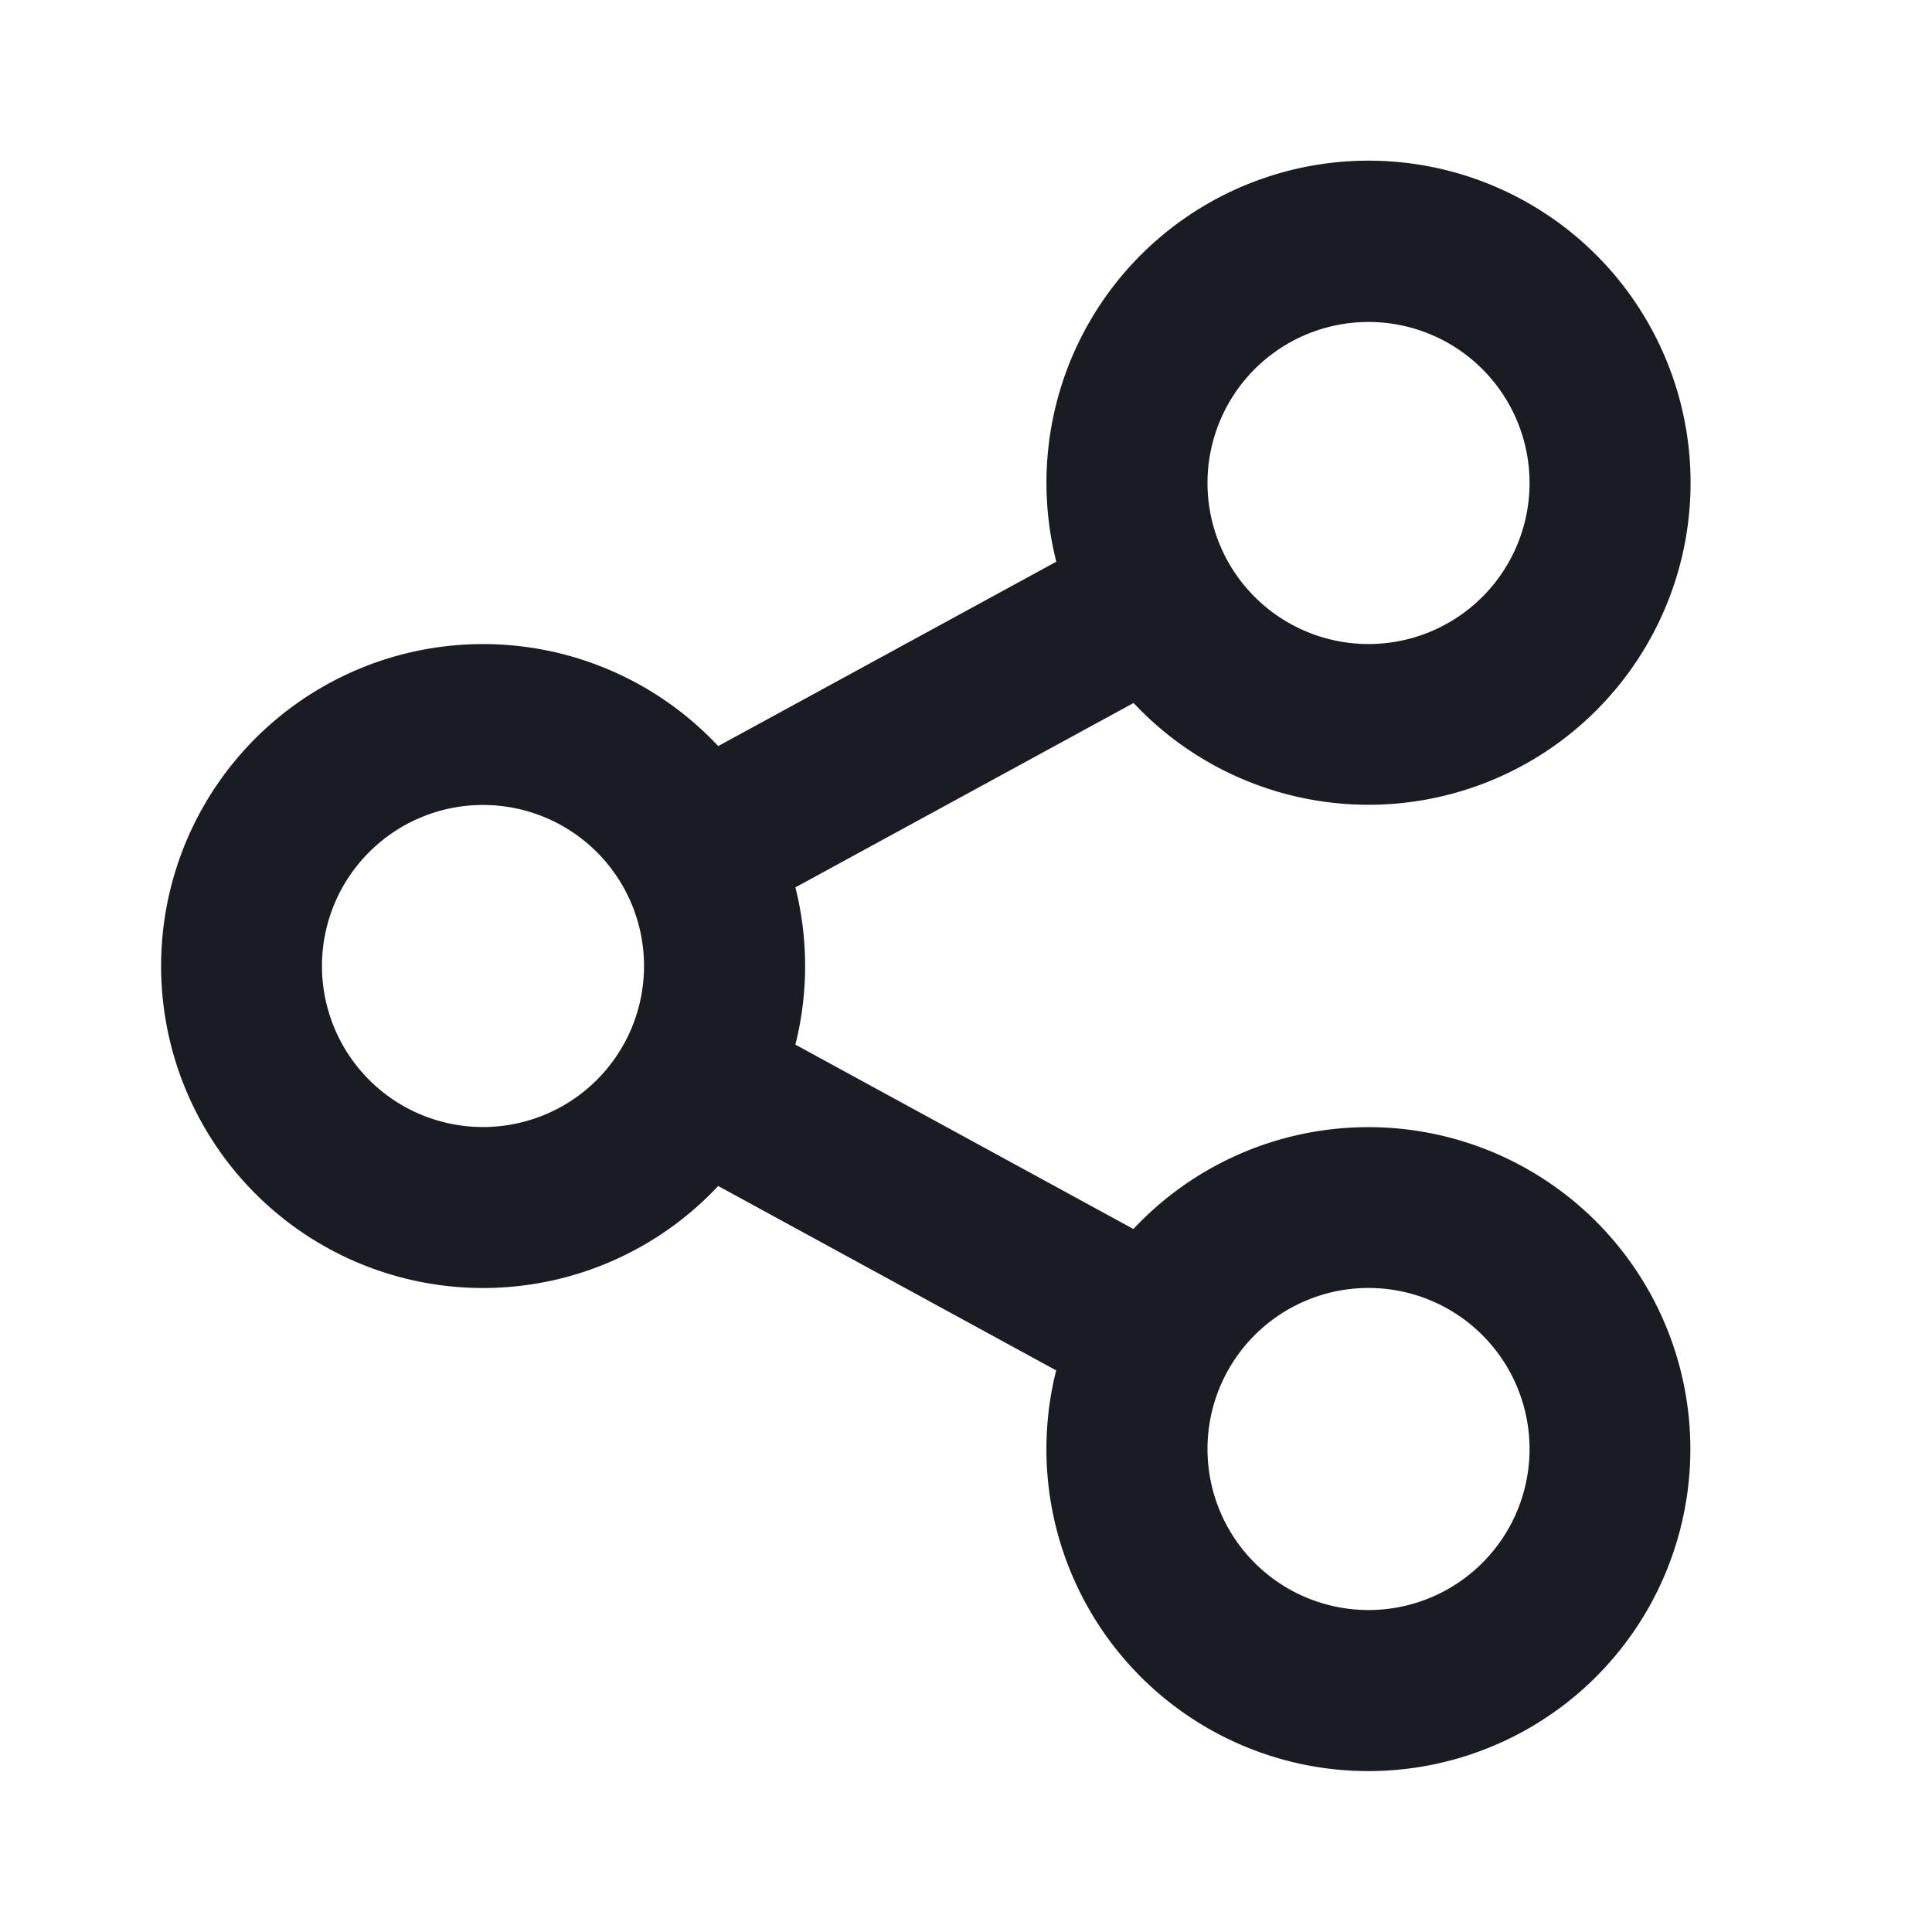 <svg width="23" height="23" fill="none" xmlns="http://www.w3.org/2000/svg"><path d="M12.573 16.314 8.55 14.119a3.833 3.833 0 1 1 0-5.237l4.025-2.195a3.834 3.834 0 1 1 .92 1.682l-4.026 2.195a3.841 3.841 0 0 1 0 1.872l4.024 2.195a3.833 3.833 0 1 1-.919 1.682ZM5.75 13.417a1.917 1.917 0 1 0 0-3.834 1.917 1.917 0 0 0 0 3.834Zm10.542-5.75a1.917 1.917 0 1 0 0-3.834 1.917 1.917 0 0 0 0 3.834Zm0 11.5a1.917 1.917 0 1 0 0-3.834 1.917 1.917 0 0 0 0 3.834Z" fill="#191C22"/></svg>